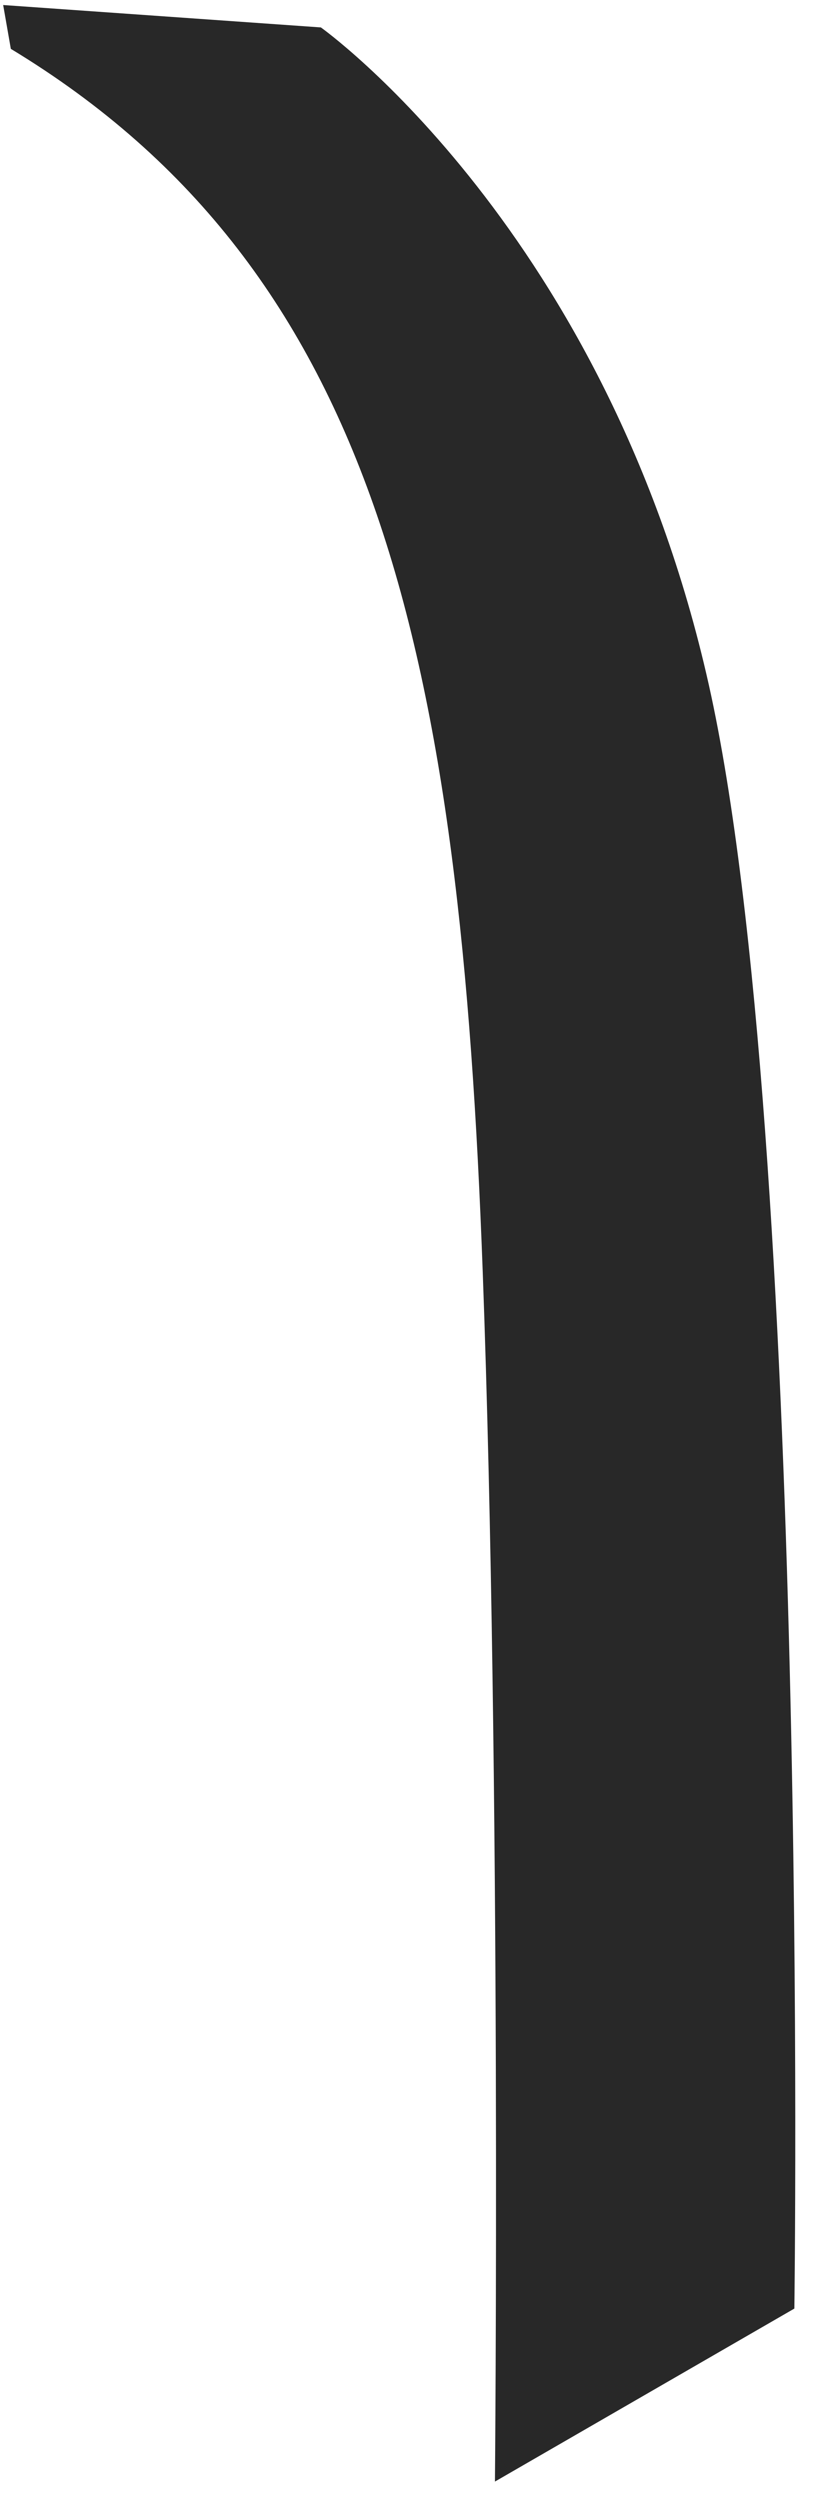 <svg width="33" height="101" viewBox="0 0 33 101" fill="none" xmlns="http://www.w3.org/2000/svg">
<path d="M0.128 0.203L12.977 1.108C12.977 1.108 24.561 9.333 28.668 27.678C32.773 46.026 32.125 93.272 32.125 93.272L20.016 100.262C20.016 100.262 20.277 71.94 19.521 51.359C18.616 26.687 15.379 11.014 0.438 1.974L0.128 0.203Z" fill="#282828"/>
</svg>
